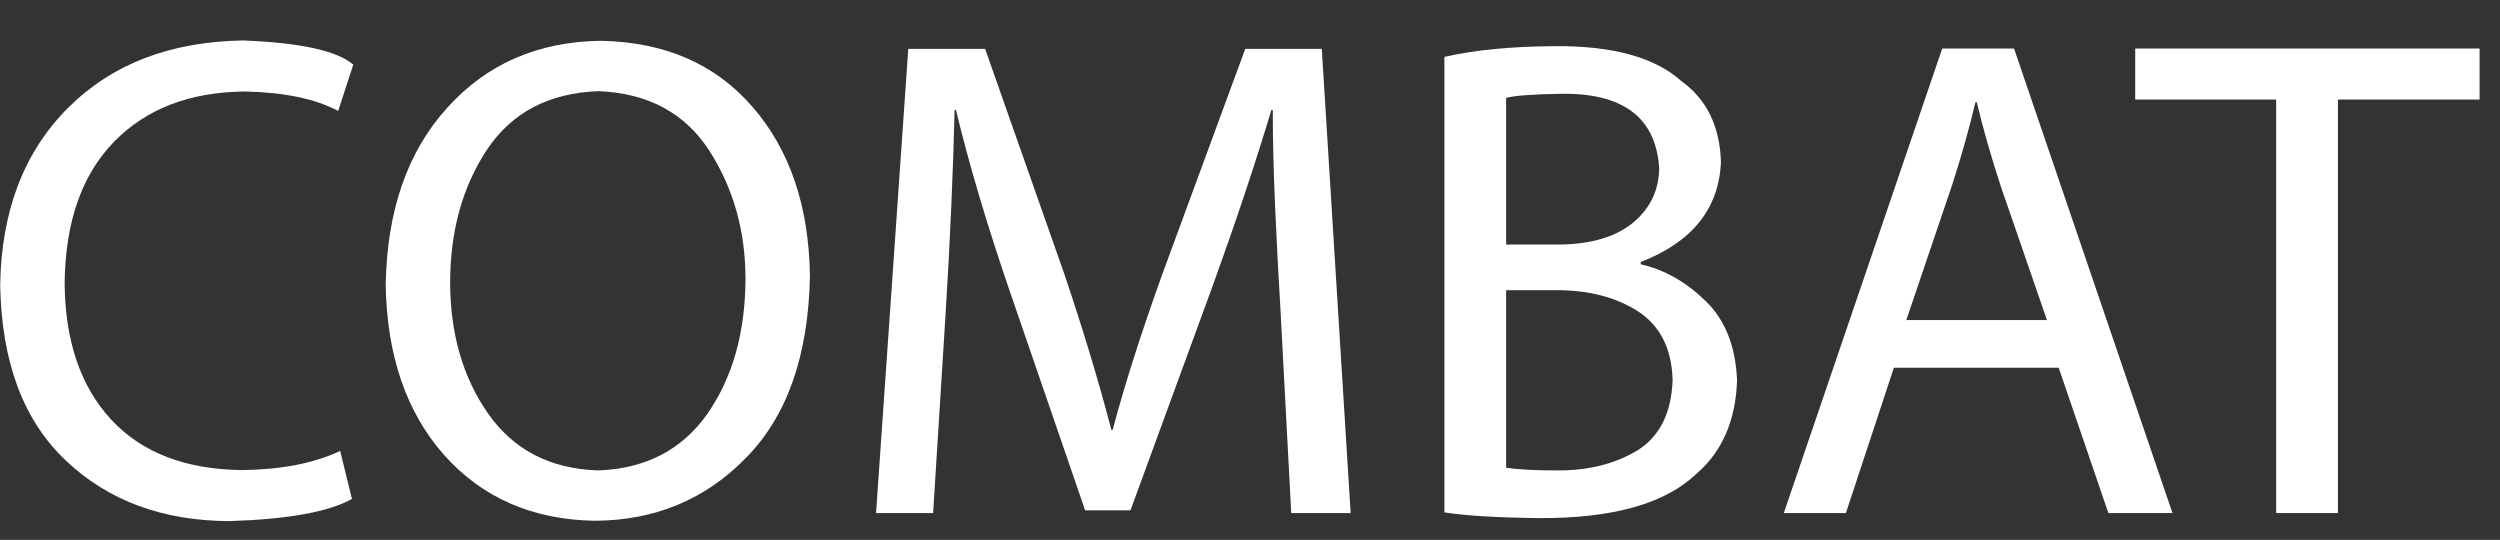 <?xml version="1.0" encoding="UTF-8" standalone="no"?>
<svg xmlns:ffdec="https://www.free-decompiler.com/flash" xmlns:xlink="http://www.w3.org/1999/xlink" ffdec:objectType="text" height="28.15px" width="130.35px" xmlns="http://www.w3.org/2000/svg">
  <rect width="100%" height="100%" fill="#333333" stroke="none"/>
  <g transform="matrix(1.0, 0.0, 0.0, 1.0, -249.4, -0.25)">
    <g transform="matrix(1.0, 0.0, 0.0, 1.0, 248.15, 0.0)">
      <use fill="#ffffff" height="28.15" transform="matrix(0.035, 0.0, 0.0, 0.035, 0.0, 27.0)" width="130.35" xlink:href="#font_Myriad_Pro_C0"/>
      <use fill="#ffffff" height="28.15" transform="matrix(0.035, 0.0, 0.0, 0.035, 20.1, 27.0)" width="130.35" xlink:href="#font_Myriad_Pro_O0"/>
      <use fill="#ffffff" height="28.15" transform="matrix(0.035, 0.0, 0.0, 0.035, 44.95, 27.0)" width="130.35" xlink:href="#font_Myriad_Pro_M0"/>
      <use fill="#ffffff" height="28.15" transform="matrix(0.035, 0.0, 0.0, 0.035, 73.9, 27.0)" width="130.35" xlink:href="#font_Myriad_Pro_B0"/>
      <use fill="#ffffff" height="28.15" transform="matrix(0.035, 0.0, 0.0, 0.035, 93.4, 27.0)" width="130.35" xlink:href="#font_Myriad_Pro_A0"/>
      <use fill="#ffffff" height="28.15" transform="matrix(0.035, 0.0, 0.0, 0.035, 112.65, 27.0)" width="130.35" xlink:href="#font_Myriad_Pro_T0"/>
    </g>
  </g>
  <defs>
    <g id="font_Myriad_Pro_C0">
      <path d="M542.5 -92.5 L542.5 -92.5 Q484.0 -65.0 396.0 -64.0 270.0 -65.5 201.5 -139.0 133.0 -213.0 132.0 -342.5 133.5 -479.5 206.0 -553.5 278.0 -627.0 401.0 -628.0 489.0 -626.0 539.5 -599.0 L562.0 -668.0 Q526.0 -699.0 398.0 -704.0 235.0 -701.5 137.0 -603.5 38.5 -505.0 36.0 -339.5 39.0 -167.5 134.0 -78.0 228.5 11.5 377.5 12.0 508.0 8.0 560.0 -21.0 L542.5 -92.5 542.5 -92.5" fill-rule="evenodd" stroke="none"/>
    </g>
    <g id="font_Myriad_Pro_O0">
      <path d="M353.0 -628.5 L353.0 -628.5 Q463.5 -624.0 518.0 -540.0 572.0 -456.0 572.0 -348.5 571.5 -228.5 515.0 -147.5 458.0 -67.0 352.0 -63.5 246.0 -67.0 189.0 -147.5 132.5 -228.0 132.0 -342.5 132.0 -458.5 187.0 -541.5 242.5 -624.5 353.0 -628.5 L353.0 -628.5 M356.0 -703.5 L356.0 -703.5 Q215.5 -701.5 127.5 -603.5 39.0 -506.0 36.0 -340.5 38.5 -182.0 123.0 -86.5 208.0 9.0 347.0 11.5 482.0 11.0 573.0 -82.5 664.5 -175.5 668.0 -352.5 666.0 -509.0 582.5 -605.0 499.5 -701.0 356.0 -703.5 L356.0 -703.5" fill-rule="evenodd" stroke="none"/>
    </g>
    <g id="font_Myriad_Pro_M0">
      <path d="M675.0 0.0 L675.0 0.0 763.5 0.0 720.5 -691.5 606.5 -691.5 483.0 -356.0 Q436.5 -227.0 409.0 -124.0 L407.0 -124.0 Q379.5 -230.0 337.0 -356.0 L219.0 -691.5 104.5 -691.5 56.5 0.0 141.5 0.0 160.0 -295.5 Q165.0 -375.0 168.5 -455.0 172.0 -534.5 173.5 -600.5 L175.5 -600.5 Q205.0 -478.5 255.0 -332.5 L368.0 -4.0 435.5 -4.0 558.0 -338.5 Q609.5 -481.0 645.5 -600.5 L647.5 -600.5 Q647.5 -535.0 651.0 -456.0 654.5 -376.5 659.0 -302.5 L675.0 0.0 675.0 0.0" fill-rule="evenodd" stroke="none"/>
    </g>
    <g id="font_Myriad_Pro_B0">
      <path d="M168.0 -332.0 L168.0 -332.0 241.0 -332.0 Q314.5 -332.5 364.5 -300.5 414.0 -268.0 416.0 -198.5 413.5 -124.0 363.0 -93.0 312.0 -62.5 241.5 -63.5 195.0 -63.5 168.0 -67.5 L168.0 -332.0 168.0 -332.0 M168.0 -618.5 L168.0 -618.5 Q187.0 -623.5 246.5 -624.5 388.5 -628.0 396.0 -514.0 395.5 -464.5 357.0 -432.5 318.5 -401.0 248.5 -400.0 L168.0 -400.0 168.0 -618.5 168.0 -618.5 M76.0 -1.0 L76.0 -1.0 Q123.5 6.5 216.5 7.5 381.5 8.5 451.5 -58.5 509.0 -108.0 512.0 -197.5 509.0 -274.0 464.5 -316.5 420.5 -359.0 368.5 -370.5 L368.5 -374.0 Q483.5 -418.5 488.0 -523.0 485.5 -603.0 429.0 -643.5 370.0 -696.5 241.0 -695.5 143.0 -695.0 76.0 -679.5 L76.0 -1.0 76.0 -1.0" fill-rule="evenodd" stroke="none"/>
    </g>
    <g id="font_Myriad_Pro_A0">
      <path d="M207.0 -287.5 L207.0 -287.5 275.0 -488.0 Q295.5 -551.0 310.0 -612.0 L312.0 -612.0 Q326.0 -553.0 348.0 -486.0 L416.5 -287.5 207.0 -287.5 207.0 -287.5 M434.0 -216.5 L434.0 -216.5 508.0 0.0 603.5 0.0 367.5 -692.0 260.5 -692.0 24.5 0.0 117.0 0.0 188.5 -216.5 434.0 -216.5 434.0 -216.5" fill-rule="evenodd" stroke="none"/>
    </g>
    <g id="font_Myriad_Pro_T0">
      <path d="M208.0 0.0 L208.0 0.0 300.0 0.0 300.0 -616.0 511.0 -616.0 511.0 -692.0 -2.0 -692.0 -2.0 -616.0 208.0 -616.0 208.0 0.0 208.0 0.0" fill-rule="evenodd" stroke="none"/>
    </g>
  </defs>
</svg>
